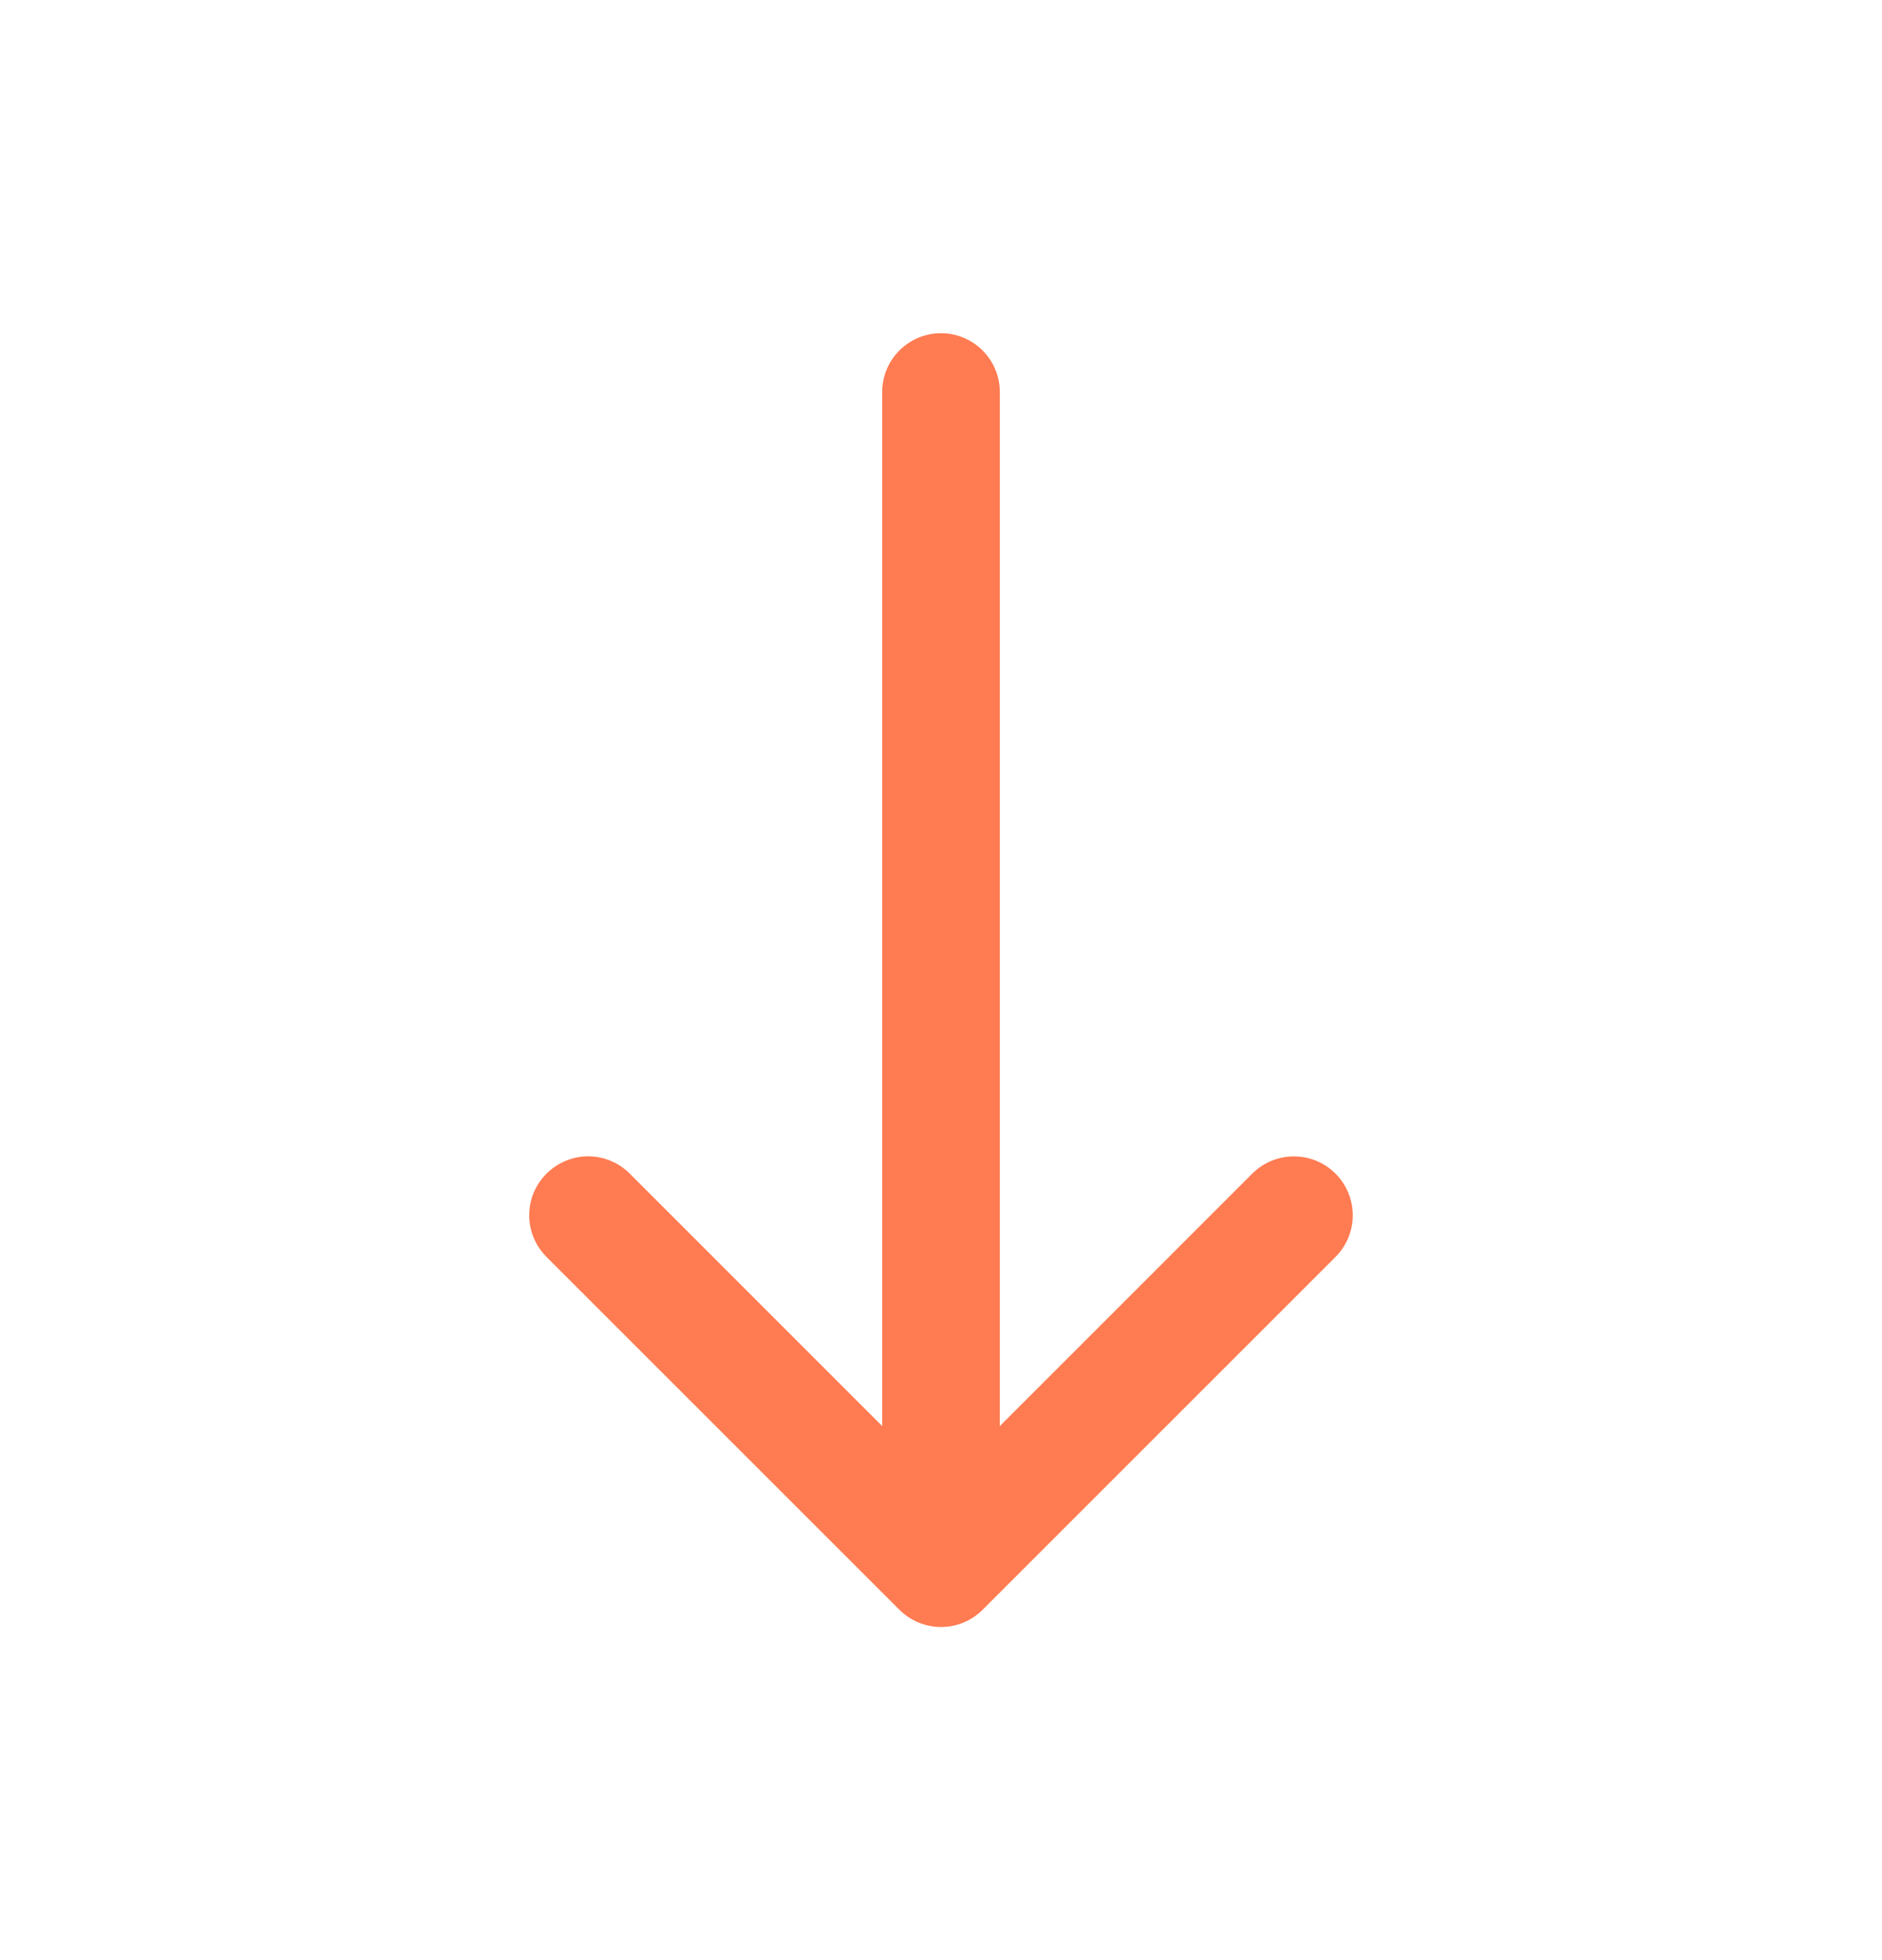 <svg width="24" height="25" viewBox="0 0 24 25" fill="none" xmlns="http://www.w3.org/2000/svg">
<path fill-rule="evenodd" clip-rule="evenodd" d="M6.969 14.969C7.039 14.899 7.122 14.844 7.213 14.806C7.304 14.768 7.402 14.748 7.5 14.748C7.599 14.748 7.697 14.768 7.788 14.806C7.879 14.844 7.962 14.899 8.031 14.969L12 18.939L15.969 14.969C16.11 14.828 16.301 14.749 16.5 14.749C16.7 14.749 16.89 14.828 17.031 14.969C17.172 15.11 17.251 15.301 17.251 15.5C17.251 15.699 17.172 15.89 17.031 16.031L12.531 20.531C12.462 20.601 12.379 20.656 12.288 20.694C12.197 20.732 12.099 20.751 12 20.751C11.902 20.751 11.804 20.732 11.713 20.694C11.622 20.656 11.539 20.601 11.469 20.531L6.969 16.031C6.9 15.961 6.844 15.878 6.806 15.787C6.768 15.696 6.749 15.598 6.749 15.5C6.749 15.401 6.768 15.303 6.806 15.212C6.844 15.121 6.9 15.039 6.969 14.969Z" fill="#FF7B52"/>
<path fill-rule="evenodd" clip-rule="evenodd" d="M12 4.25C12.199 4.25 12.39 4.329 12.53 4.47C12.671 4.61 12.75 4.801 12.75 5V18.5C12.75 18.699 12.671 18.89 12.53 19.03C12.39 19.171 12.199 19.25 12 19.25C11.801 19.25 11.61 19.171 11.47 19.03C11.329 18.89 11.25 18.699 11.25 18.5V5C11.25 4.801 11.329 4.61 11.47 4.47C11.61 4.329 11.801 4.25 12 4.25Z" fill="#FF7B52"/>
</svg>
